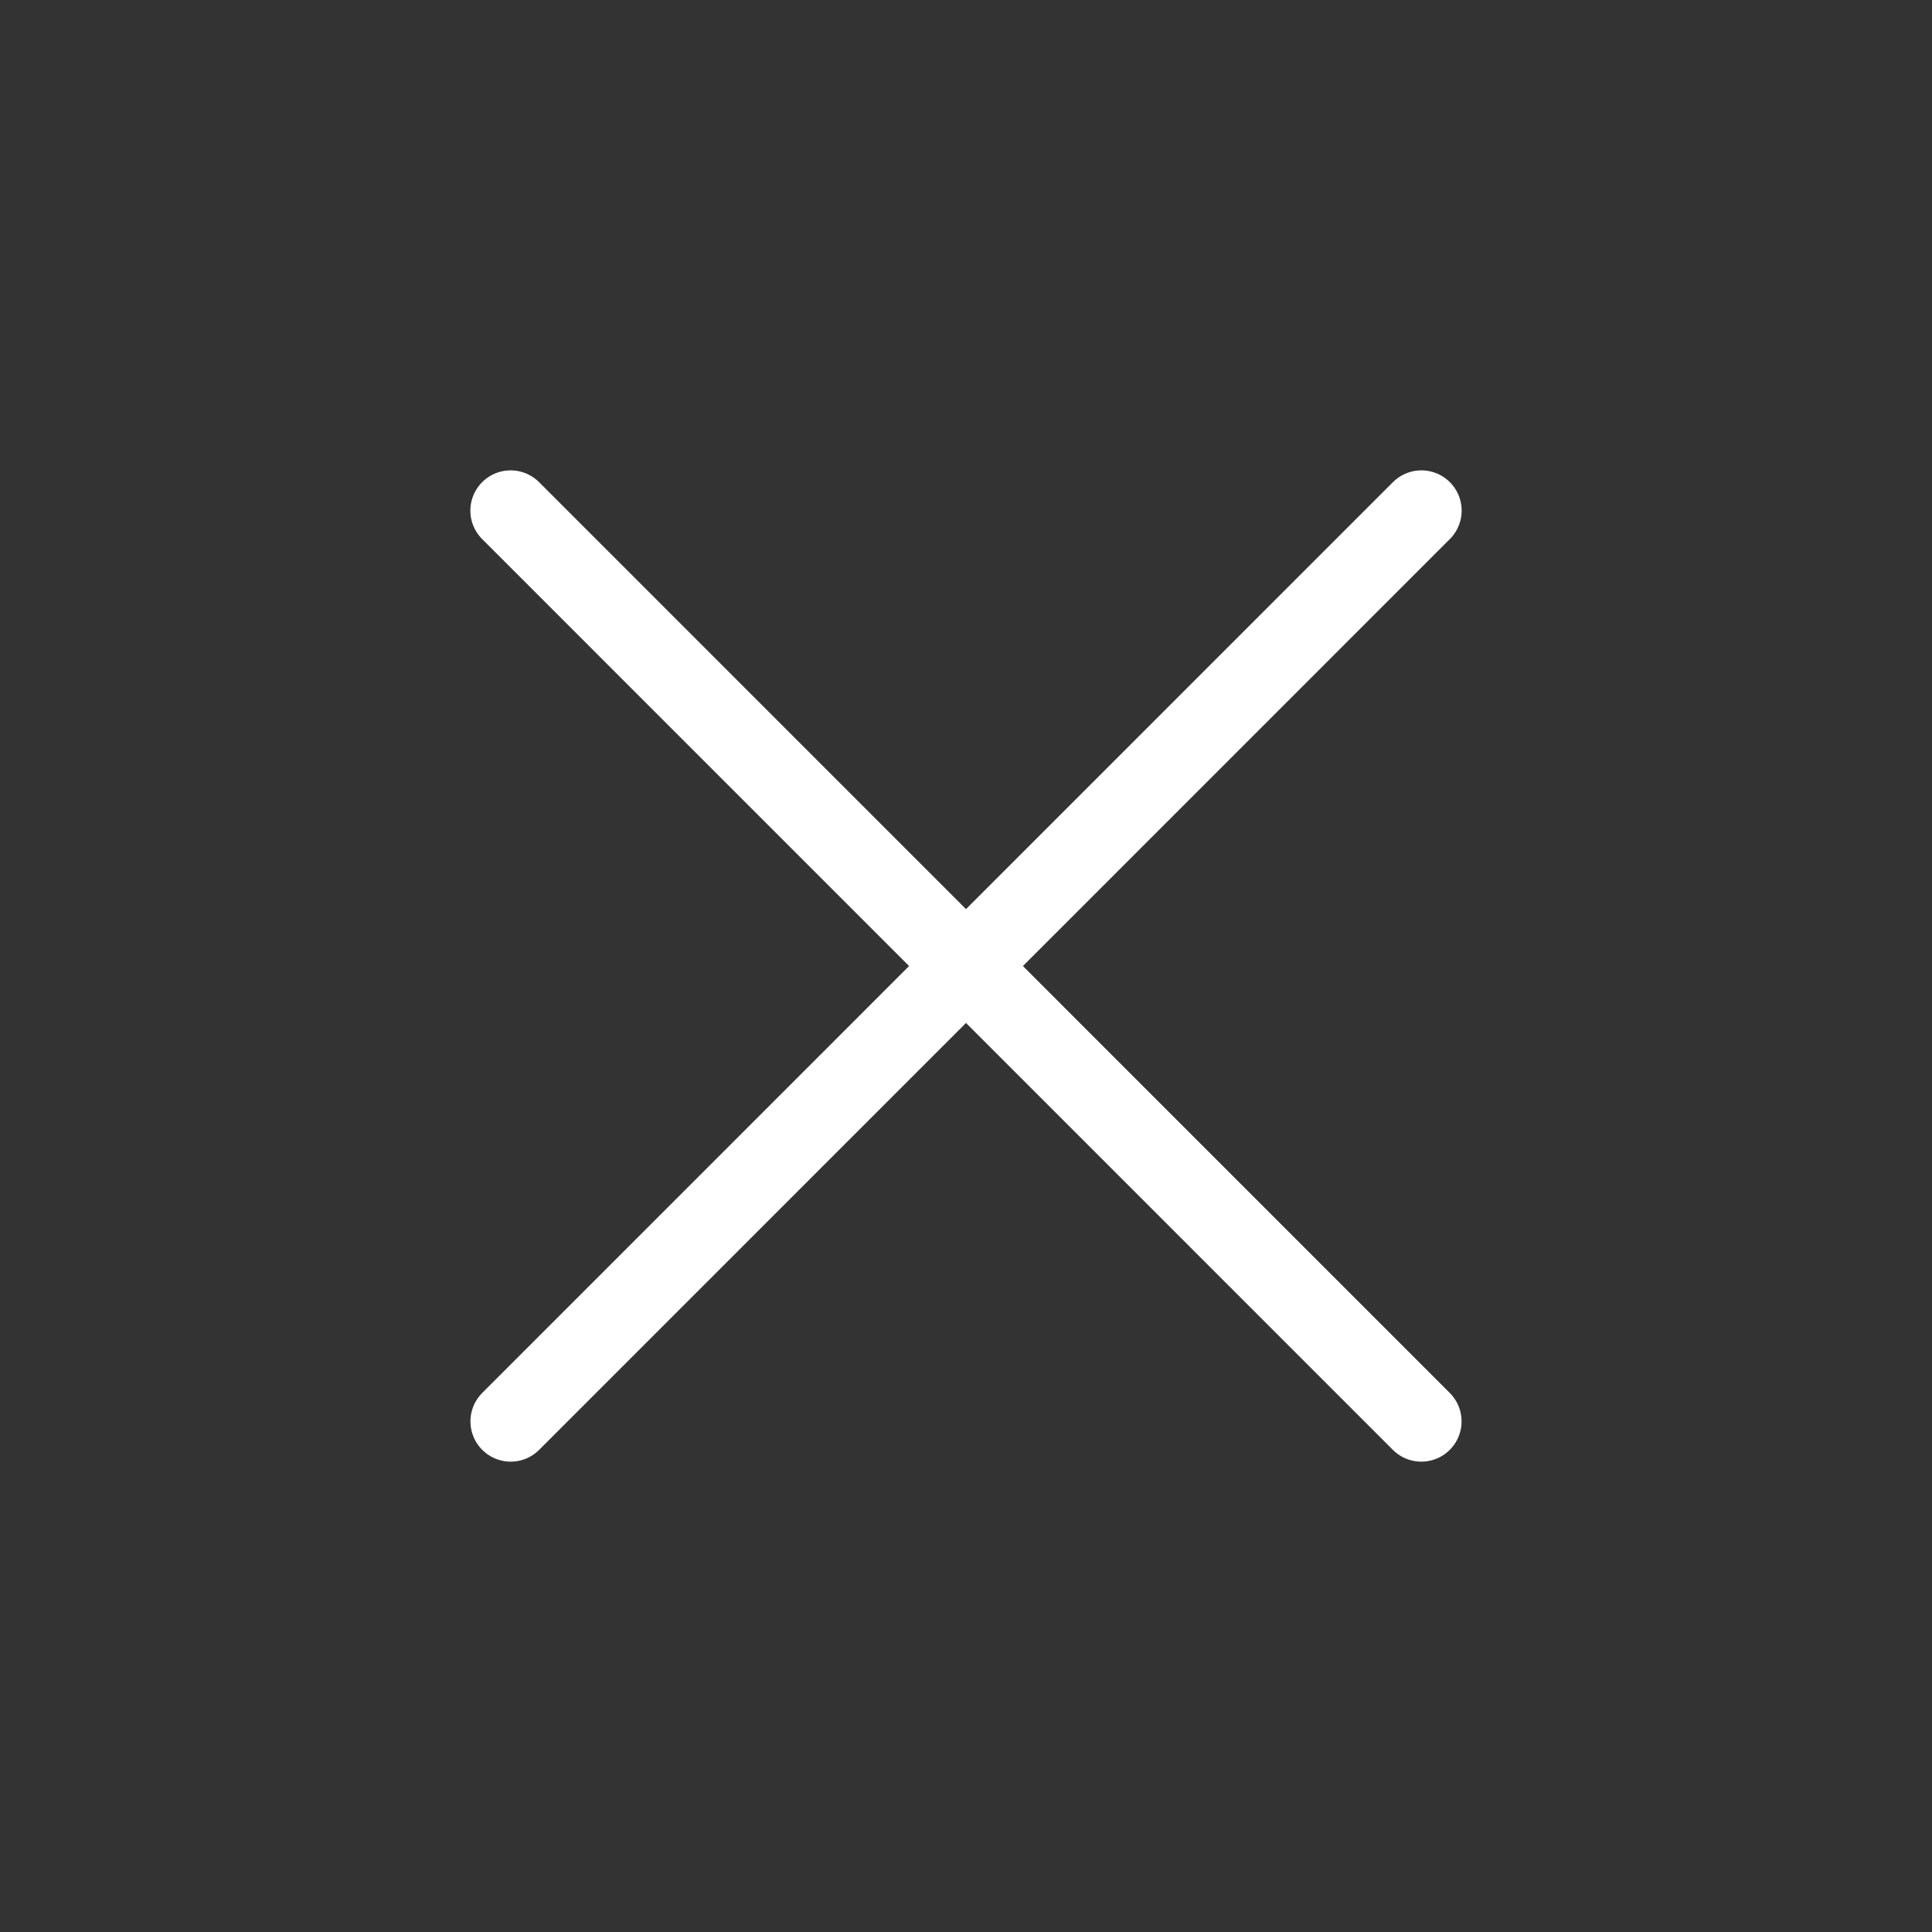 <svg width="24" height="24" viewBox="0 0 24 24" fill="none" xmlns="http://www.w3.org/2000/svg">
<rect x="0" y="0" width="24" height="24" fill="#333333" stroke="none"/>
<path d="M17.656 17.657L6.343 6.343" stroke="white" stroke-linecap="round"/>
<path d="M17.657 6.343L6.344 17.657" stroke="white" stroke-linecap="round"/>
</svg>

